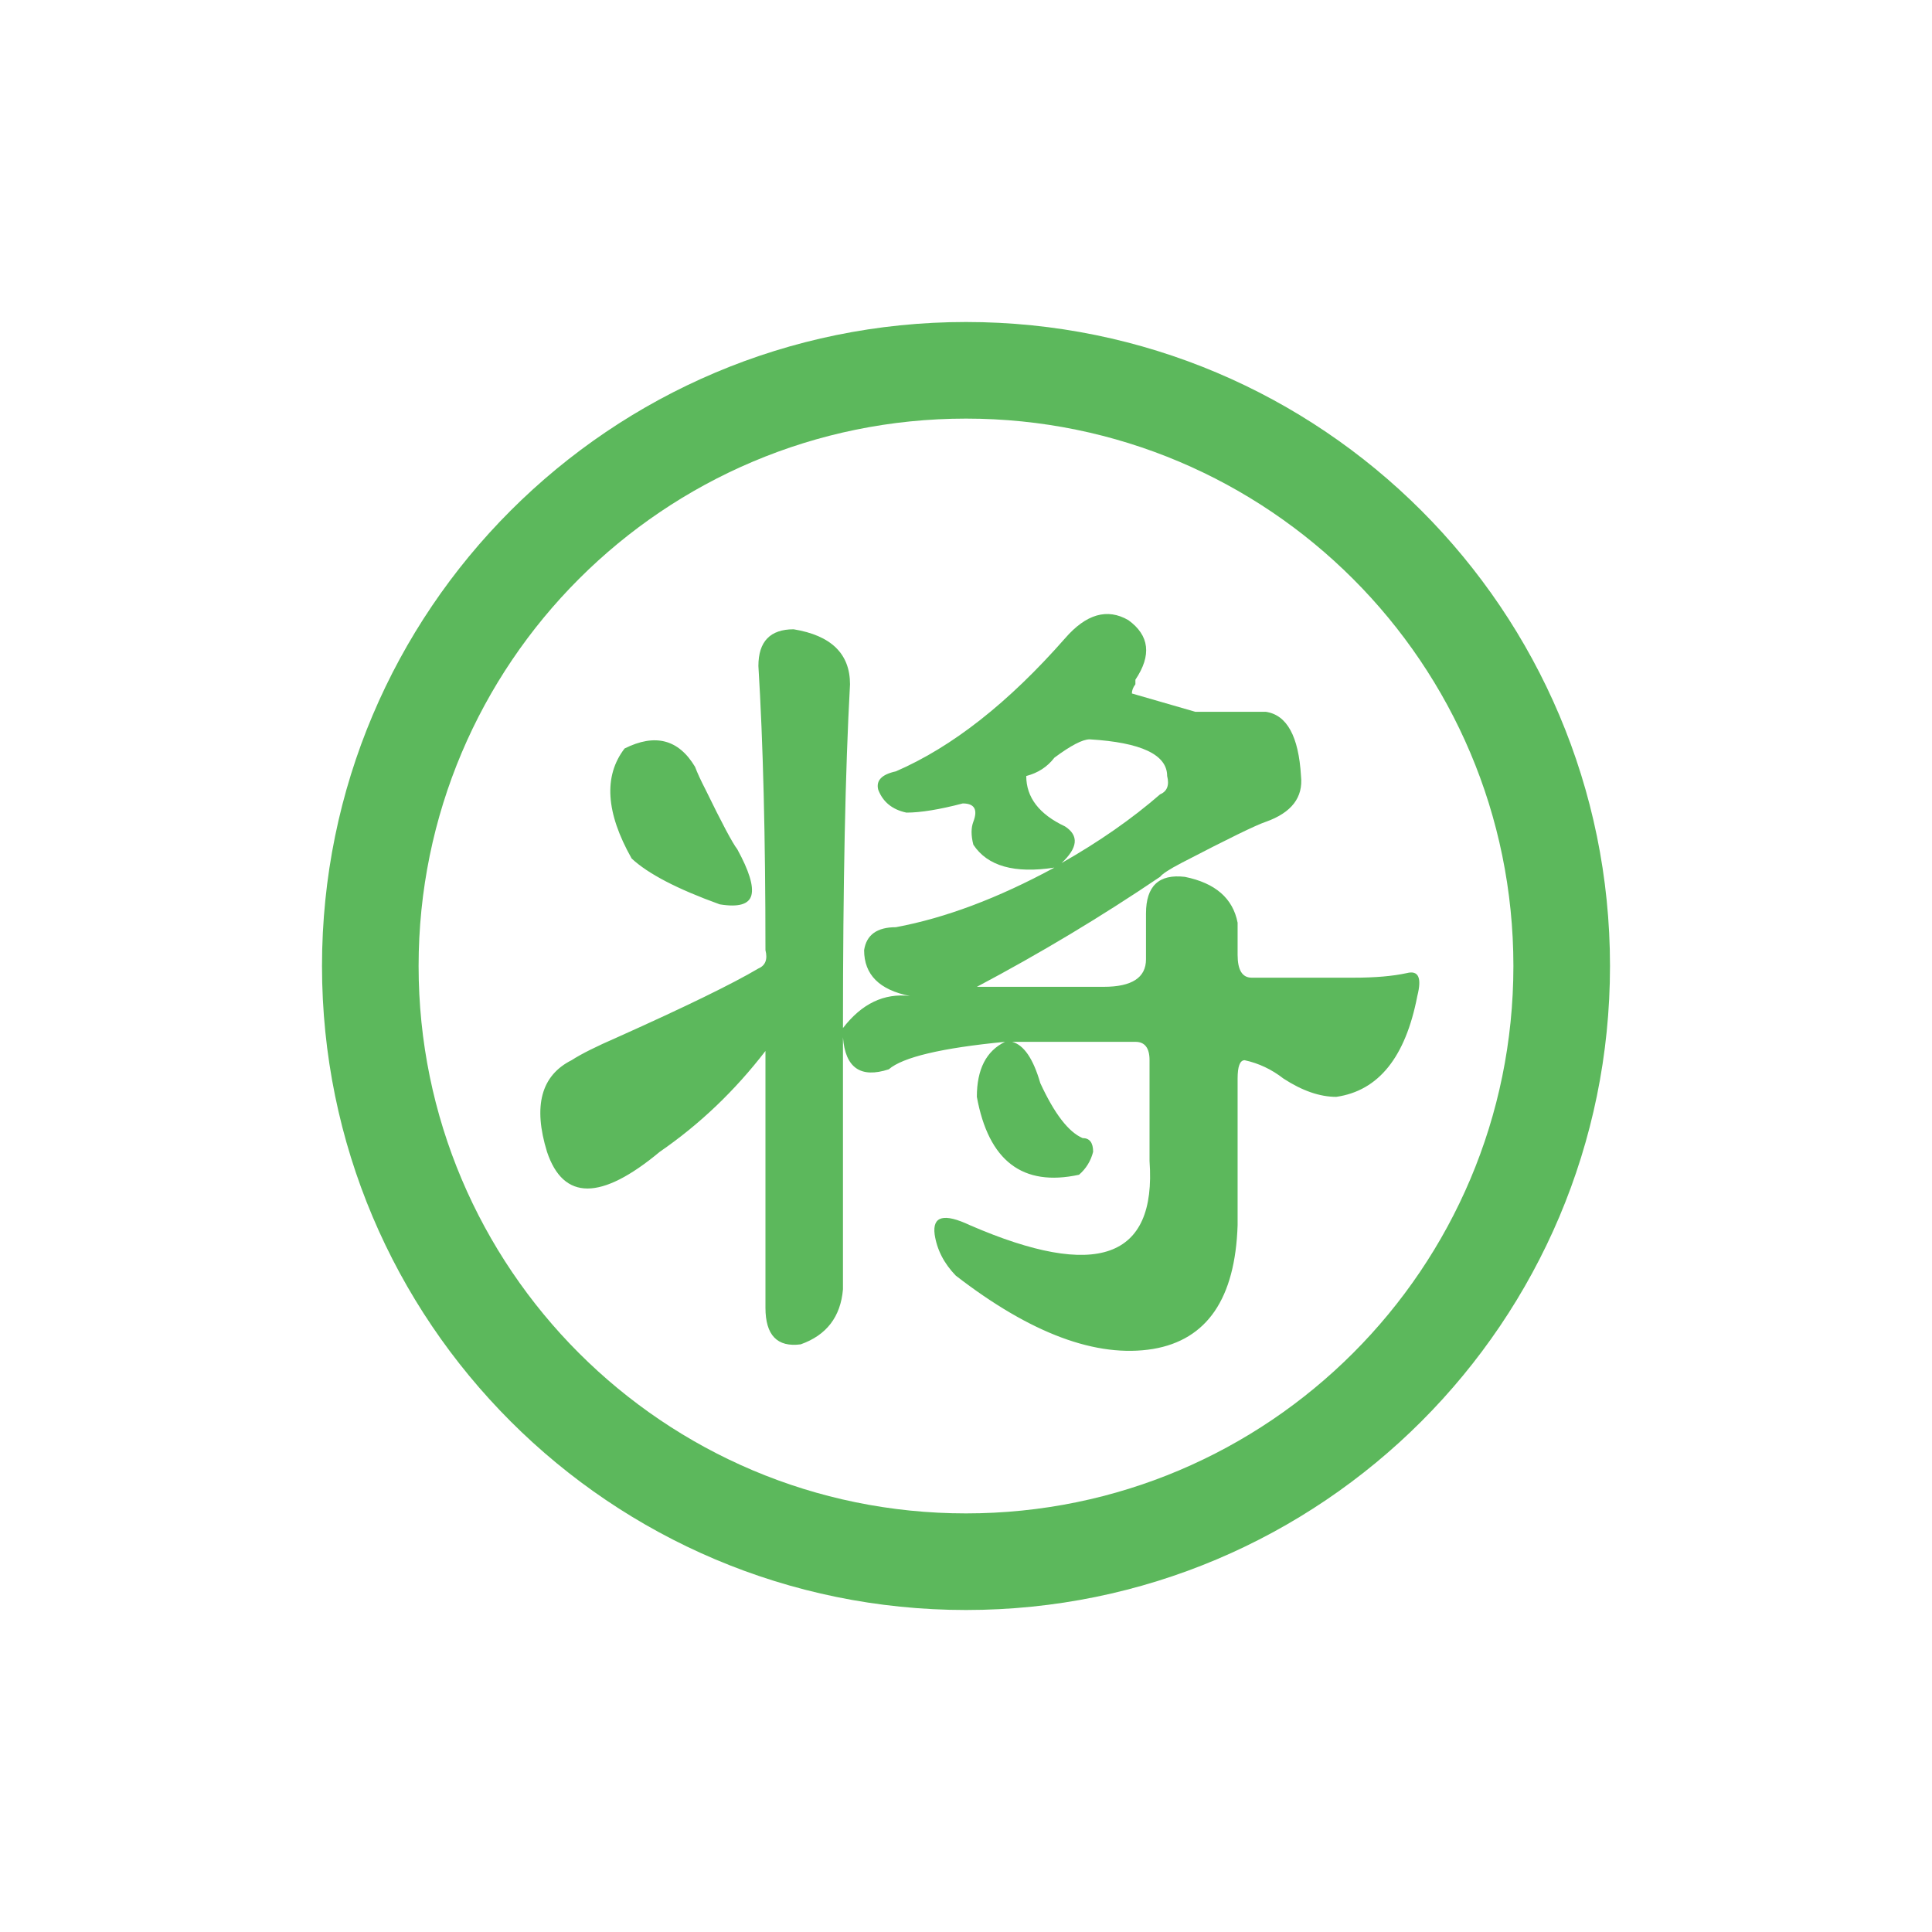 <?xml version="1.0" standalone="no"?><!DOCTYPE svg PUBLIC "-//W3C//DTD SVG 1.1//EN" "http://www.w3.org/Graphics/SVG/1.1/DTD/svg11.dtd"><svg class="icon" width="200px" height="200.00px" viewBox="0 0 1024 1024" version="1.1" xmlns="http://www.w3.org/2000/svg"><path fill="#5cb85c" d="M512 853.333c-188.518 0-341.333-152.815-341.333-341.333 0-188.518 152.815-341.333 341.333-341.333 188.518 0 341.333 152.815 341.333 341.333C853.333 700.518 700.518 853.333 512 853.333zM512 221.867c-160.239 0-290.133 129.894-290.133 290.133 0 160.239 129.894 290.133 290.133 290.133 160.239 0 290.133-129.894 290.133-290.133C802.133 351.761 672.239 221.867 512 221.867zM751.206 527.906c-6.246 32.427-20.548 50.227-42.957 53.453-8.721 0-18.057-3.226-28.006-9.711-6.246-4.864-13.073-8.09-20.548-9.711-2.509 0-3.738 3.26-3.738 9.711l0 77.739c-1.263 38.878-16.196 60.74-44.817 65.587-29.884 4.864-64.751-8.09-104.567-38.878-6.246-6.451-9.984-13.739-11.196-21.862-1.246-9.711 4.966-11.315 18.671-4.864 67.226 29.15 98.97 17.835 95.232-34.014l0-53.453c0-6.451-2.509-9.711-7.475-9.711l-65.365 0c6.212 1.638 11.196 8.926 14.933 21.862 7.475 16.213 14.933 25.924 22.409 29.15 3.738 0 5.598 2.423 5.598 7.287-1.246 4.864-3.738 8.926-7.475 12.151-29.884 6.485-47.94-7.287-54.153-41.301 0-14.575 4.966-24.303 14.933-29.15-33.621 3.26-54.153 8.124-61.628 14.575-14.933 4.864-23.057-0.802-24.269-16.998l0 133.615c-1.246 14.575-8.721 24.303-22.409 29.15-12.459 1.638-18.671-4.864-18.671-19.439l0-136.055c-16.196 21.06-34.867 38.878-56.03 53.453-31.13 25.924-51.063 25.924-59.75 0-7.475-24.286-3.123-40.465 13.073-48.589 4.966-3.226 13.073-7.287 24.269-12.151 36.096-16.179 60.979-28.314 74.701-36.437 3.738-1.587 4.966-4.864 3.738-9.711 0-59.904-1.246-110.114-3.738-150.63 0-12.937 6.212-19.439 18.671-19.439 19.9 3.26 29.884 12.988 29.884 29.15-2.509 45.363-3.738 106.103-3.738 182.204 9.95-12.937 21.76-18.603 35.482-16.998-16.196-3.226-24.269-11.315-24.269-24.303 1.229-8.09 6.827-12.151 16.811-12.151 26.146-4.864 54.153-15.377 84.036-31.59-21.18 3.26-35.482-0.802-42.957-12.151-1.246-4.864-1.246-8.892 0-12.151 2.475-6.451 0.614-9.711-5.598-9.711-12.459 3.26-22.409 4.864-29.884 4.864-7.475-1.587-12.459-5.649-14.933-12.151-1.246-4.864 1.86-8.09 9.335-9.711 29.884-12.937 59.75-36.437 89.634-70.451 11.196-12.954 22.409-16.179 33.604-9.711 11.213 8.124 12.425 18.637 3.738 31.59l0 2.423c-1.263 1.638-1.86 3.26-1.86 4.864l33.621 9.711 37.342 0c11.213 1.638 17.425 12.988 18.671 34.014 1.229 11.349-4.983 19.439-18.671 24.303-4.983 1.638-19.934 8.926-44.817 21.862-6.246 3.26-9.984 5.7-11.196 7.287-31.13 21.06-63.488 40.499-97.109 58.3l67.226 0c14.933 0 22.409-4.864 22.409-14.575L607.403 484.181c0-14.575 6.827-21.026 20.548-19.439 16.162 3.26 25.498 11.349 28.006 24.303 0 4.864 0 10.547 0 16.998 0 8.124 2.475 12.151 7.475 12.151 27.375 0 45.431 0 54.153 0 11.213 0 20.548-0.802 28.006-2.423C751.821 514.167 753.681 518.195 751.206 527.906zM614.878 421.018c3.738-1.587 4.966-4.864 3.738-9.711 0-11.315-13.722-17.801-41.079-19.439-3.738 0-9.984 3.26-18.671 9.711-3.738 4.864-8.721 8.124-14.933 9.711 0 11.349 6.827 20.275 20.548 26.726 7.475 4.864 6.827 11.349-1.86 19.439C582.502 446.157 599.945 434.005 614.878 421.018zM381.457 479.317c-22.409-8.09-37.99-16.179-46.677-24.303-13.722-24.303-14.933-43.725-3.738-58.3 16.162-8.09 28.621-4.864 37.342 9.711 1.229 3.26 3.089 7.287 5.598 12.151 8.687 17.835 14.302 28.348 16.811 31.573 6.212 11.349 8.704 19.439 7.475 24.303C397.022 479.317 391.407 480.956 381.457 479.317z" /></svg>